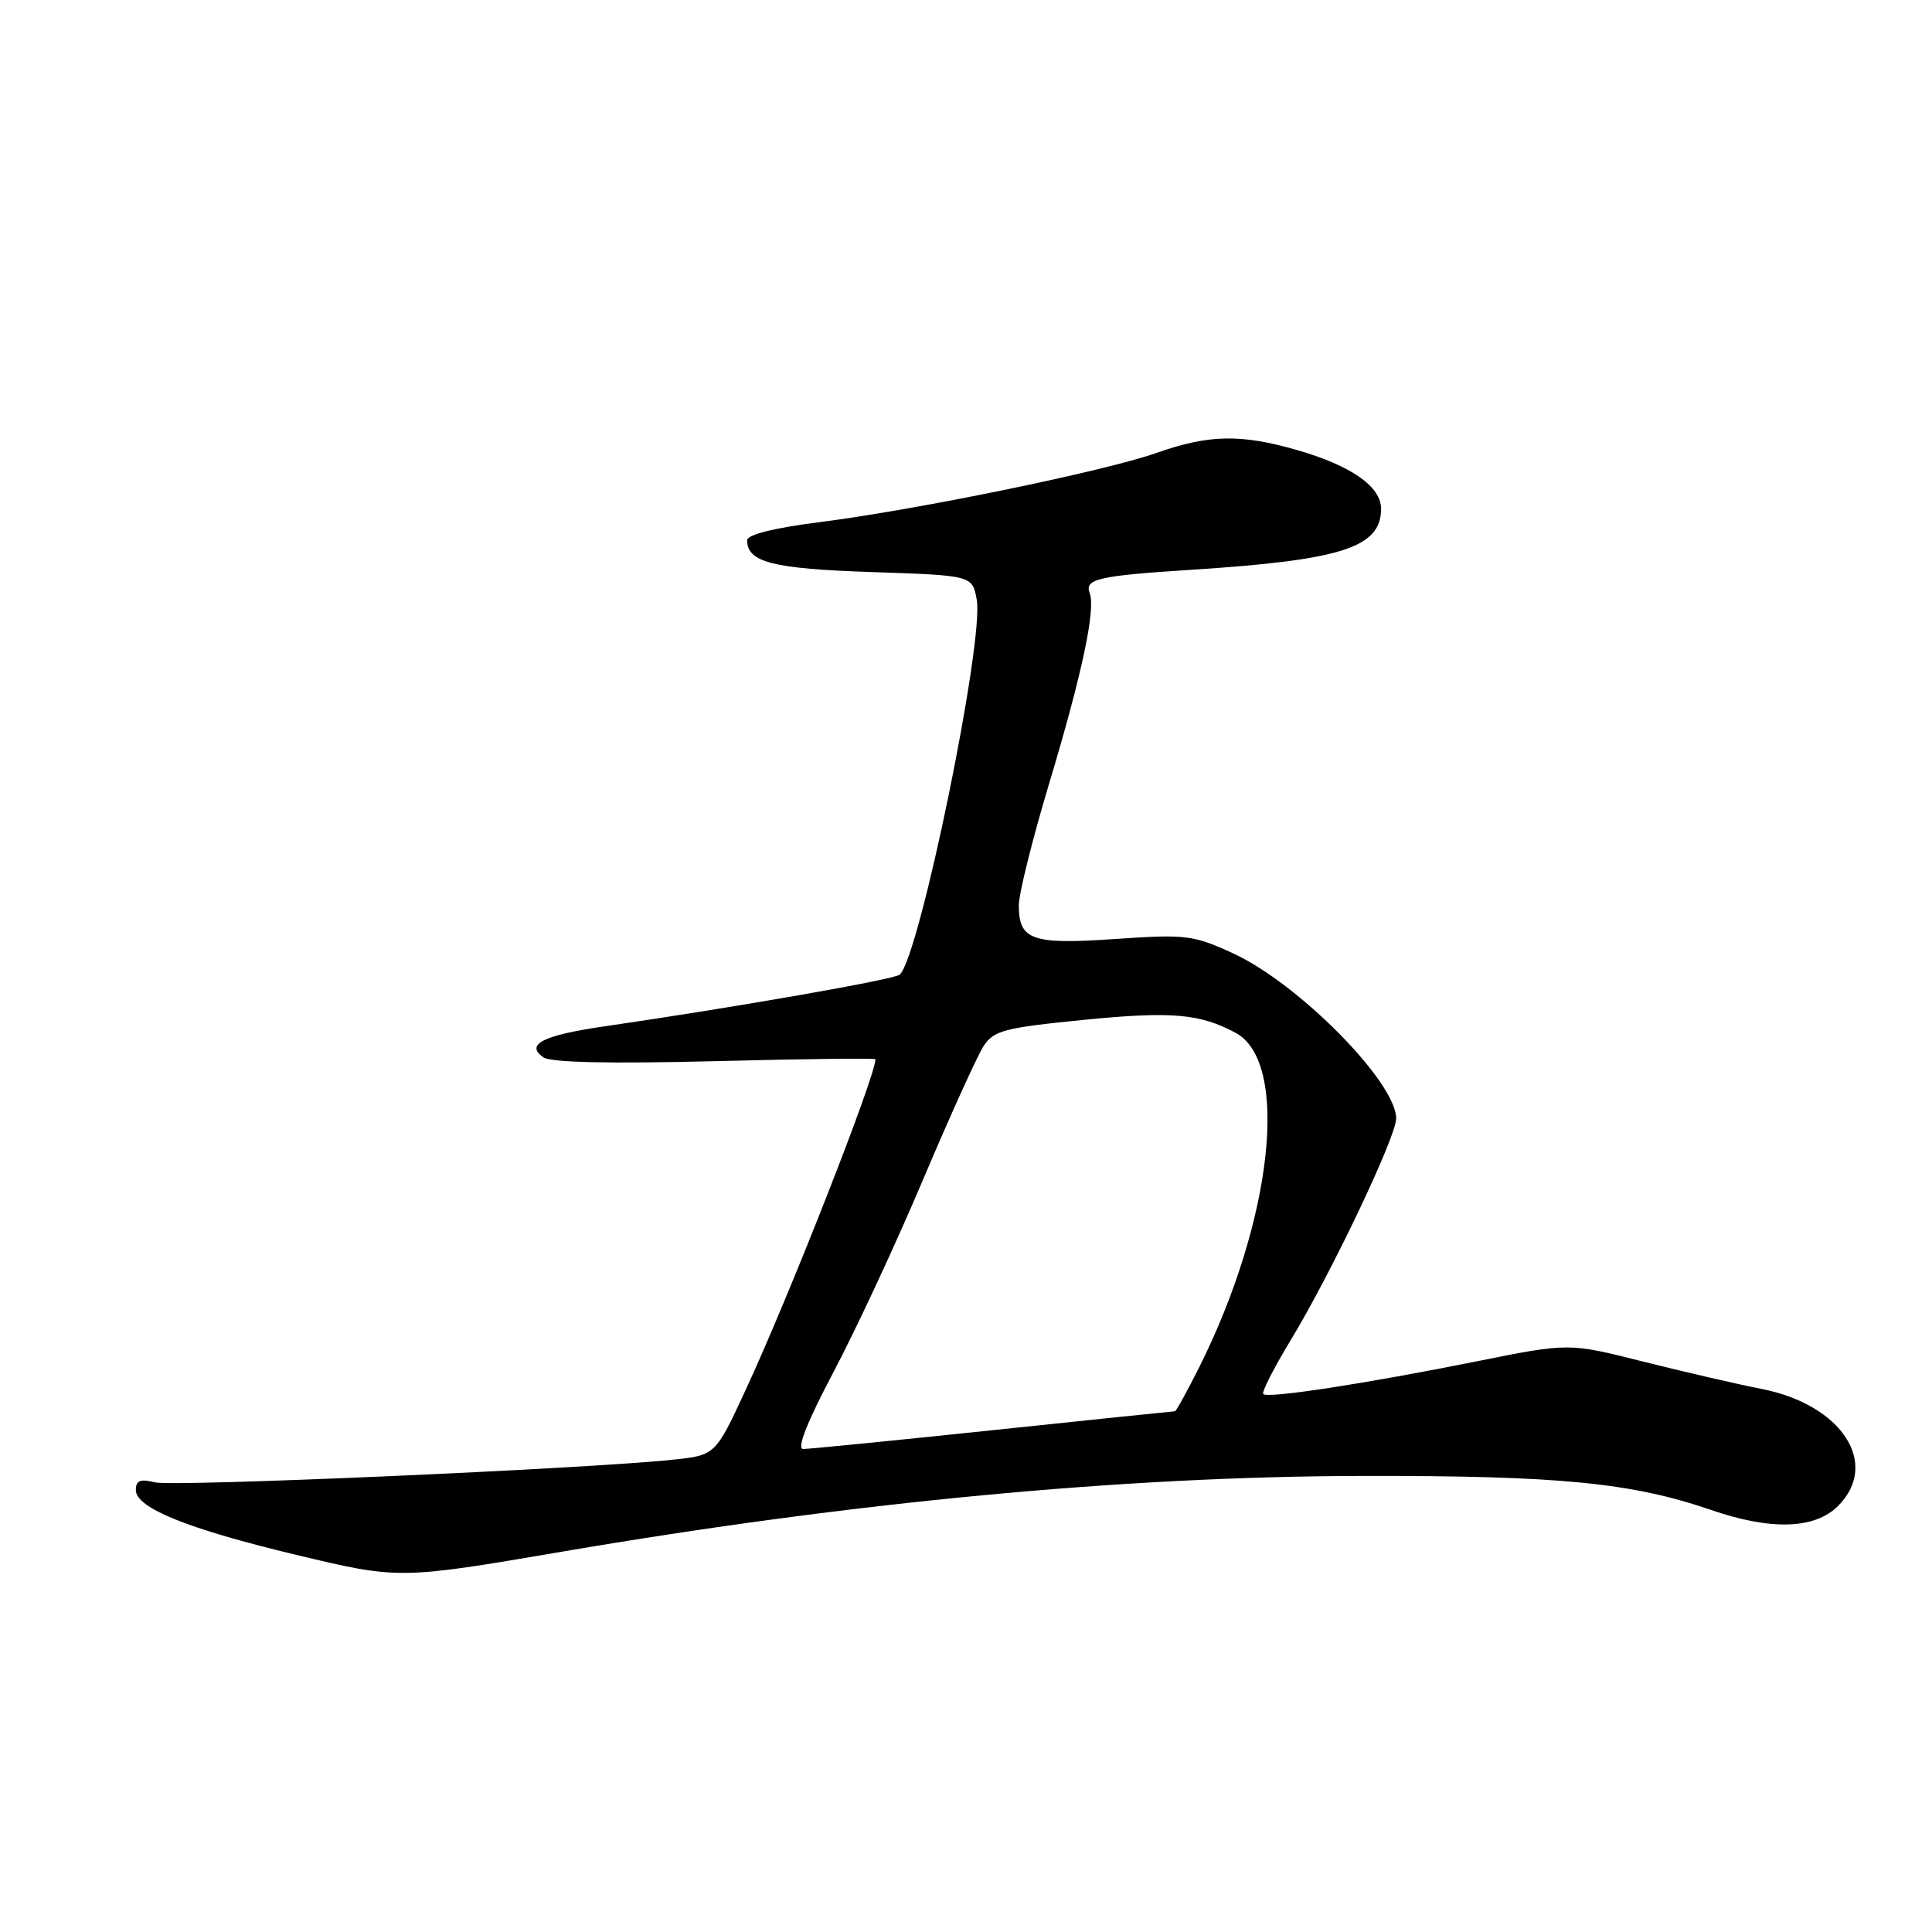 <?xml version="1.0" encoding="UTF-8" standalone="no"?>
<!DOCTYPE svg PUBLIC "-//W3C//DTD SVG 1.1//EN" "http://www.w3.org/Graphics/SVG/1.1/DTD/svg11.dtd" >
<svg xmlns="http://www.w3.org/2000/svg" xmlns:xlink="http://www.w3.org/1999/xlink" version="1.1" viewBox="0 0 256 256">
 <g >
 <path fill="currentColor"
d=" M 74.50 205.60 C 113.00 199.03 148.99 195.62 180.50 195.57 C 206.59 195.52 216.21 196.46 226.73 200.08 C 234.67 202.81 240.46 202.63 243.55 199.55 C 249.14 193.95 244.06 186.15 233.47 184.05 C 230.18 183.41 223.09 181.76 217.69 180.41 C 207.88 177.93 207.88 177.93 195.69 180.38 C 181.02 183.33 167.99 185.33 167.39 184.72 C 167.15 184.48 168.78 181.28 171.01 177.60 C 176.34 168.82 185.00 150.64 185.00 148.21 C 185.00 143.39 172.05 130.29 163.34 126.30 C 158.09 123.89 157.11 123.78 147.78 124.42 C 136.72 125.18 135.00 124.58 135.00 119.96 C 135.00 118.43 136.79 111.24 138.97 103.98 C 143.37 89.36 145.21 80.72 144.39 78.59 C 143.68 76.71 145.52 76.29 158.00 75.49 C 177.83 74.21 183.00 72.54 183.00 67.41 C 183.00 64.47 179.04 61.70 171.85 59.63 C 164.41 57.49 160.16 57.57 153.23 60.02 C 146.28 62.46 121.35 67.58 108.43 69.21 C 102.55 69.96 99.00 70.85 99.00 71.58 C 99.00 74.50 102.34 75.36 115.48 75.80 C 128.83 76.25 128.83 76.25 129.42 79.44 C 130.44 84.85 121.87 126.63 119.23 129.14 C 118.55 129.78 97.36 133.49 80.00 136.01 C 71.94 137.18 69.54 138.41 72.01 140.11 C 72.98 140.79 80.92 140.96 94.75 140.61 C 106.44 140.31 116.00 140.20 116.00 140.36 C 116.00 142.63 104.58 171.72 98.81 184.16 C 94.79 192.83 94.79 192.83 89.14 193.42 C 77.41 194.65 22.96 197.03 20.53 196.42 C 18.58 195.93 18.00 196.17 18.00 197.45 C 18.00 199.81 24.88 202.59 39.26 206.03 C 52.84 209.28 52.96 209.28 74.50 205.60 Z  M 110.47 181.75 C 113.45 176.11 118.80 164.62 122.35 156.21 C 125.91 147.81 129.50 139.89 130.33 138.61 C 131.69 136.54 133.09 136.18 143.68 135.13 C 155.24 133.99 158.97 134.31 163.72 136.85 C 170.95 140.72 168.65 161.73 158.86 181.25 C 157.27 184.41 155.84 187.00 155.69 187.00 C 155.53 187.00 144.69 188.12 131.60 189.50 C 118.51 190.88 107.18 192.00 106.43 192.00 C 105.53 192.00 106.93 188.45 110.47 181.75 Z "/>
</g>
</svg>